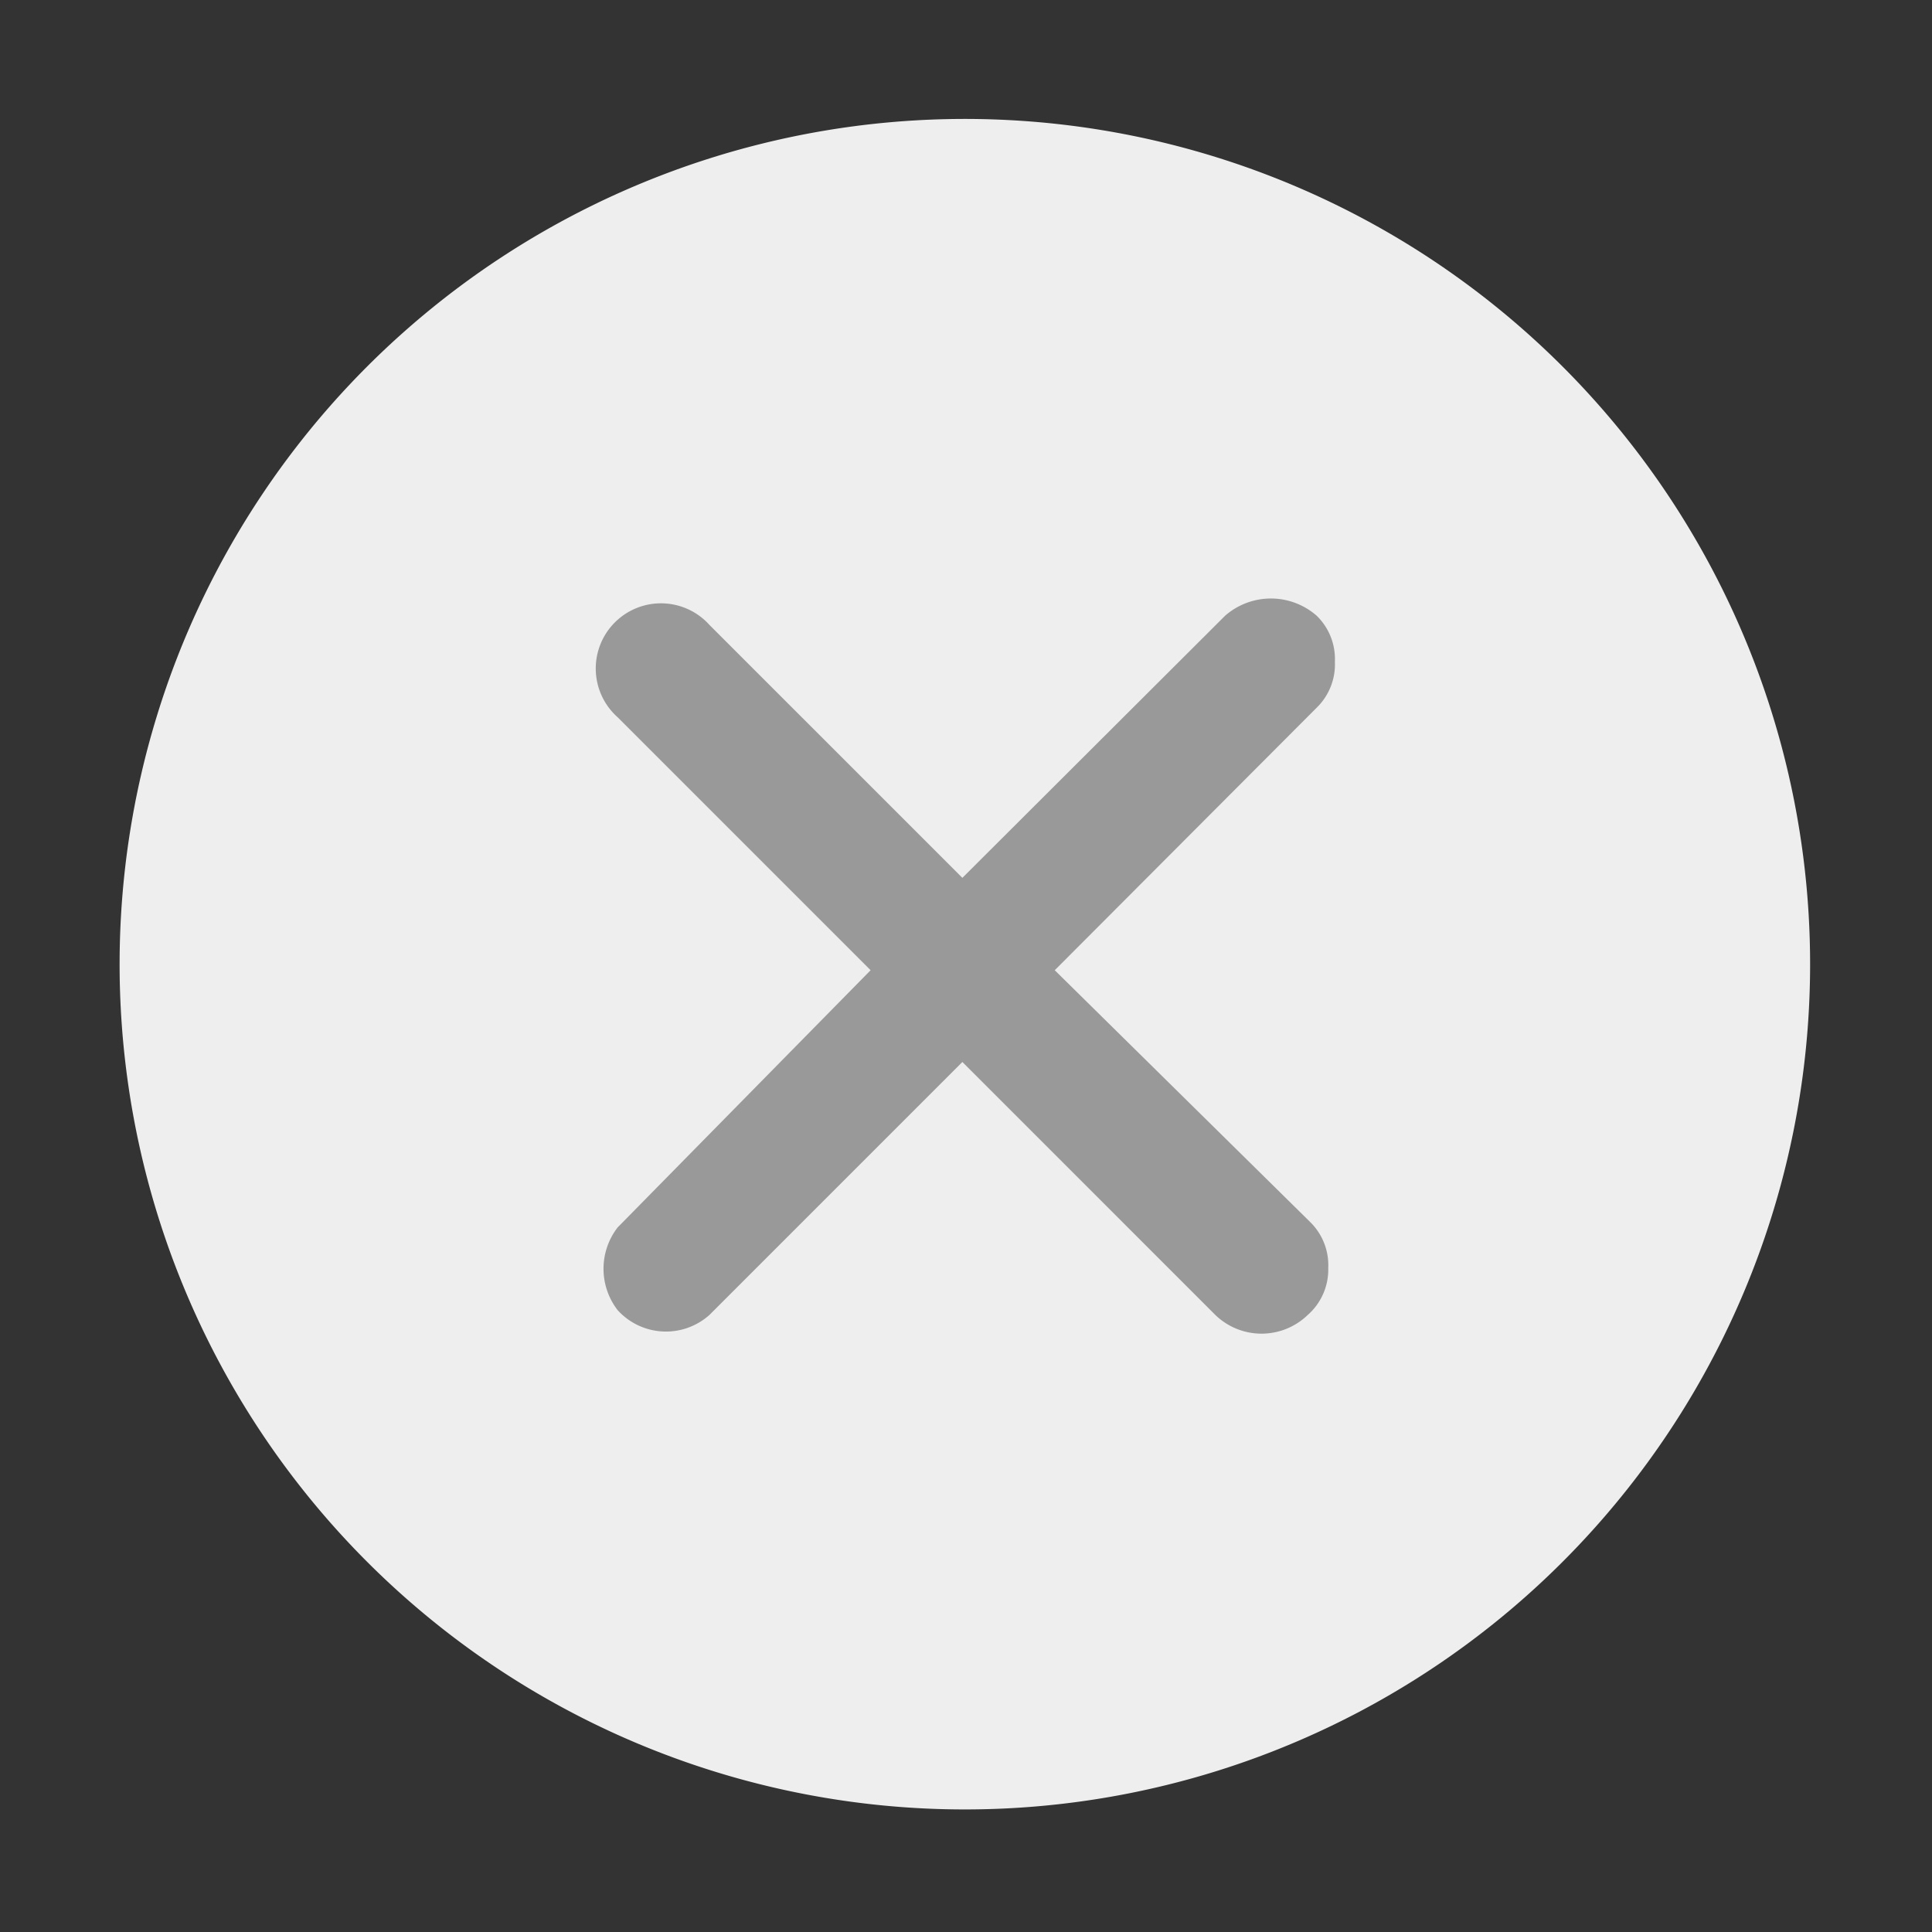 <svg xmlns="http://www.w3.org/2000/svg" viewBox="0 0 32 32"><rect x="0" y="0" width="32" height="32" fill="#333333" stroke="none"/><defs><style>.cls-1{fill:#eee;fill-rule:evenodd;}.cls-2{fill:#999;}.cls-3{fill:none;}</style></defs><title>删除资源 3</title><g id="图层_2" data-name="图层 2"><g id="图层_1-2" data-name="图层 1"><path class="cls-1" d="M25.85,25.9a14,14,0,1,1,.06-19.8,14,14,0,0,1-.06,19.8Z"/><path class="cls-2" d="M17.47,16.07l4.34-4.35a1,1,0,0,0,.3-.76,1,1,0,0,0-.3-.76,1.15,1.15,0,0,0-1.52,0l-4.35,4.34-4.19-4.19a1.08,1.08,0,1,0-1.52,1.53l4.19,4.19-4.19,4.26a1.12,1.12,0,0,0,0,1.37,1.08,1.08,0,0,0,1.52.08l4.19-4.19,4.19,4.19a1.1,1.1,0,0,0,1.53,0A1,1,0,0,0,22,21a1,1,0,0,0-.3-.76Z"/><rect class="cls-3" width="32" height="32"/></g></g></svg>